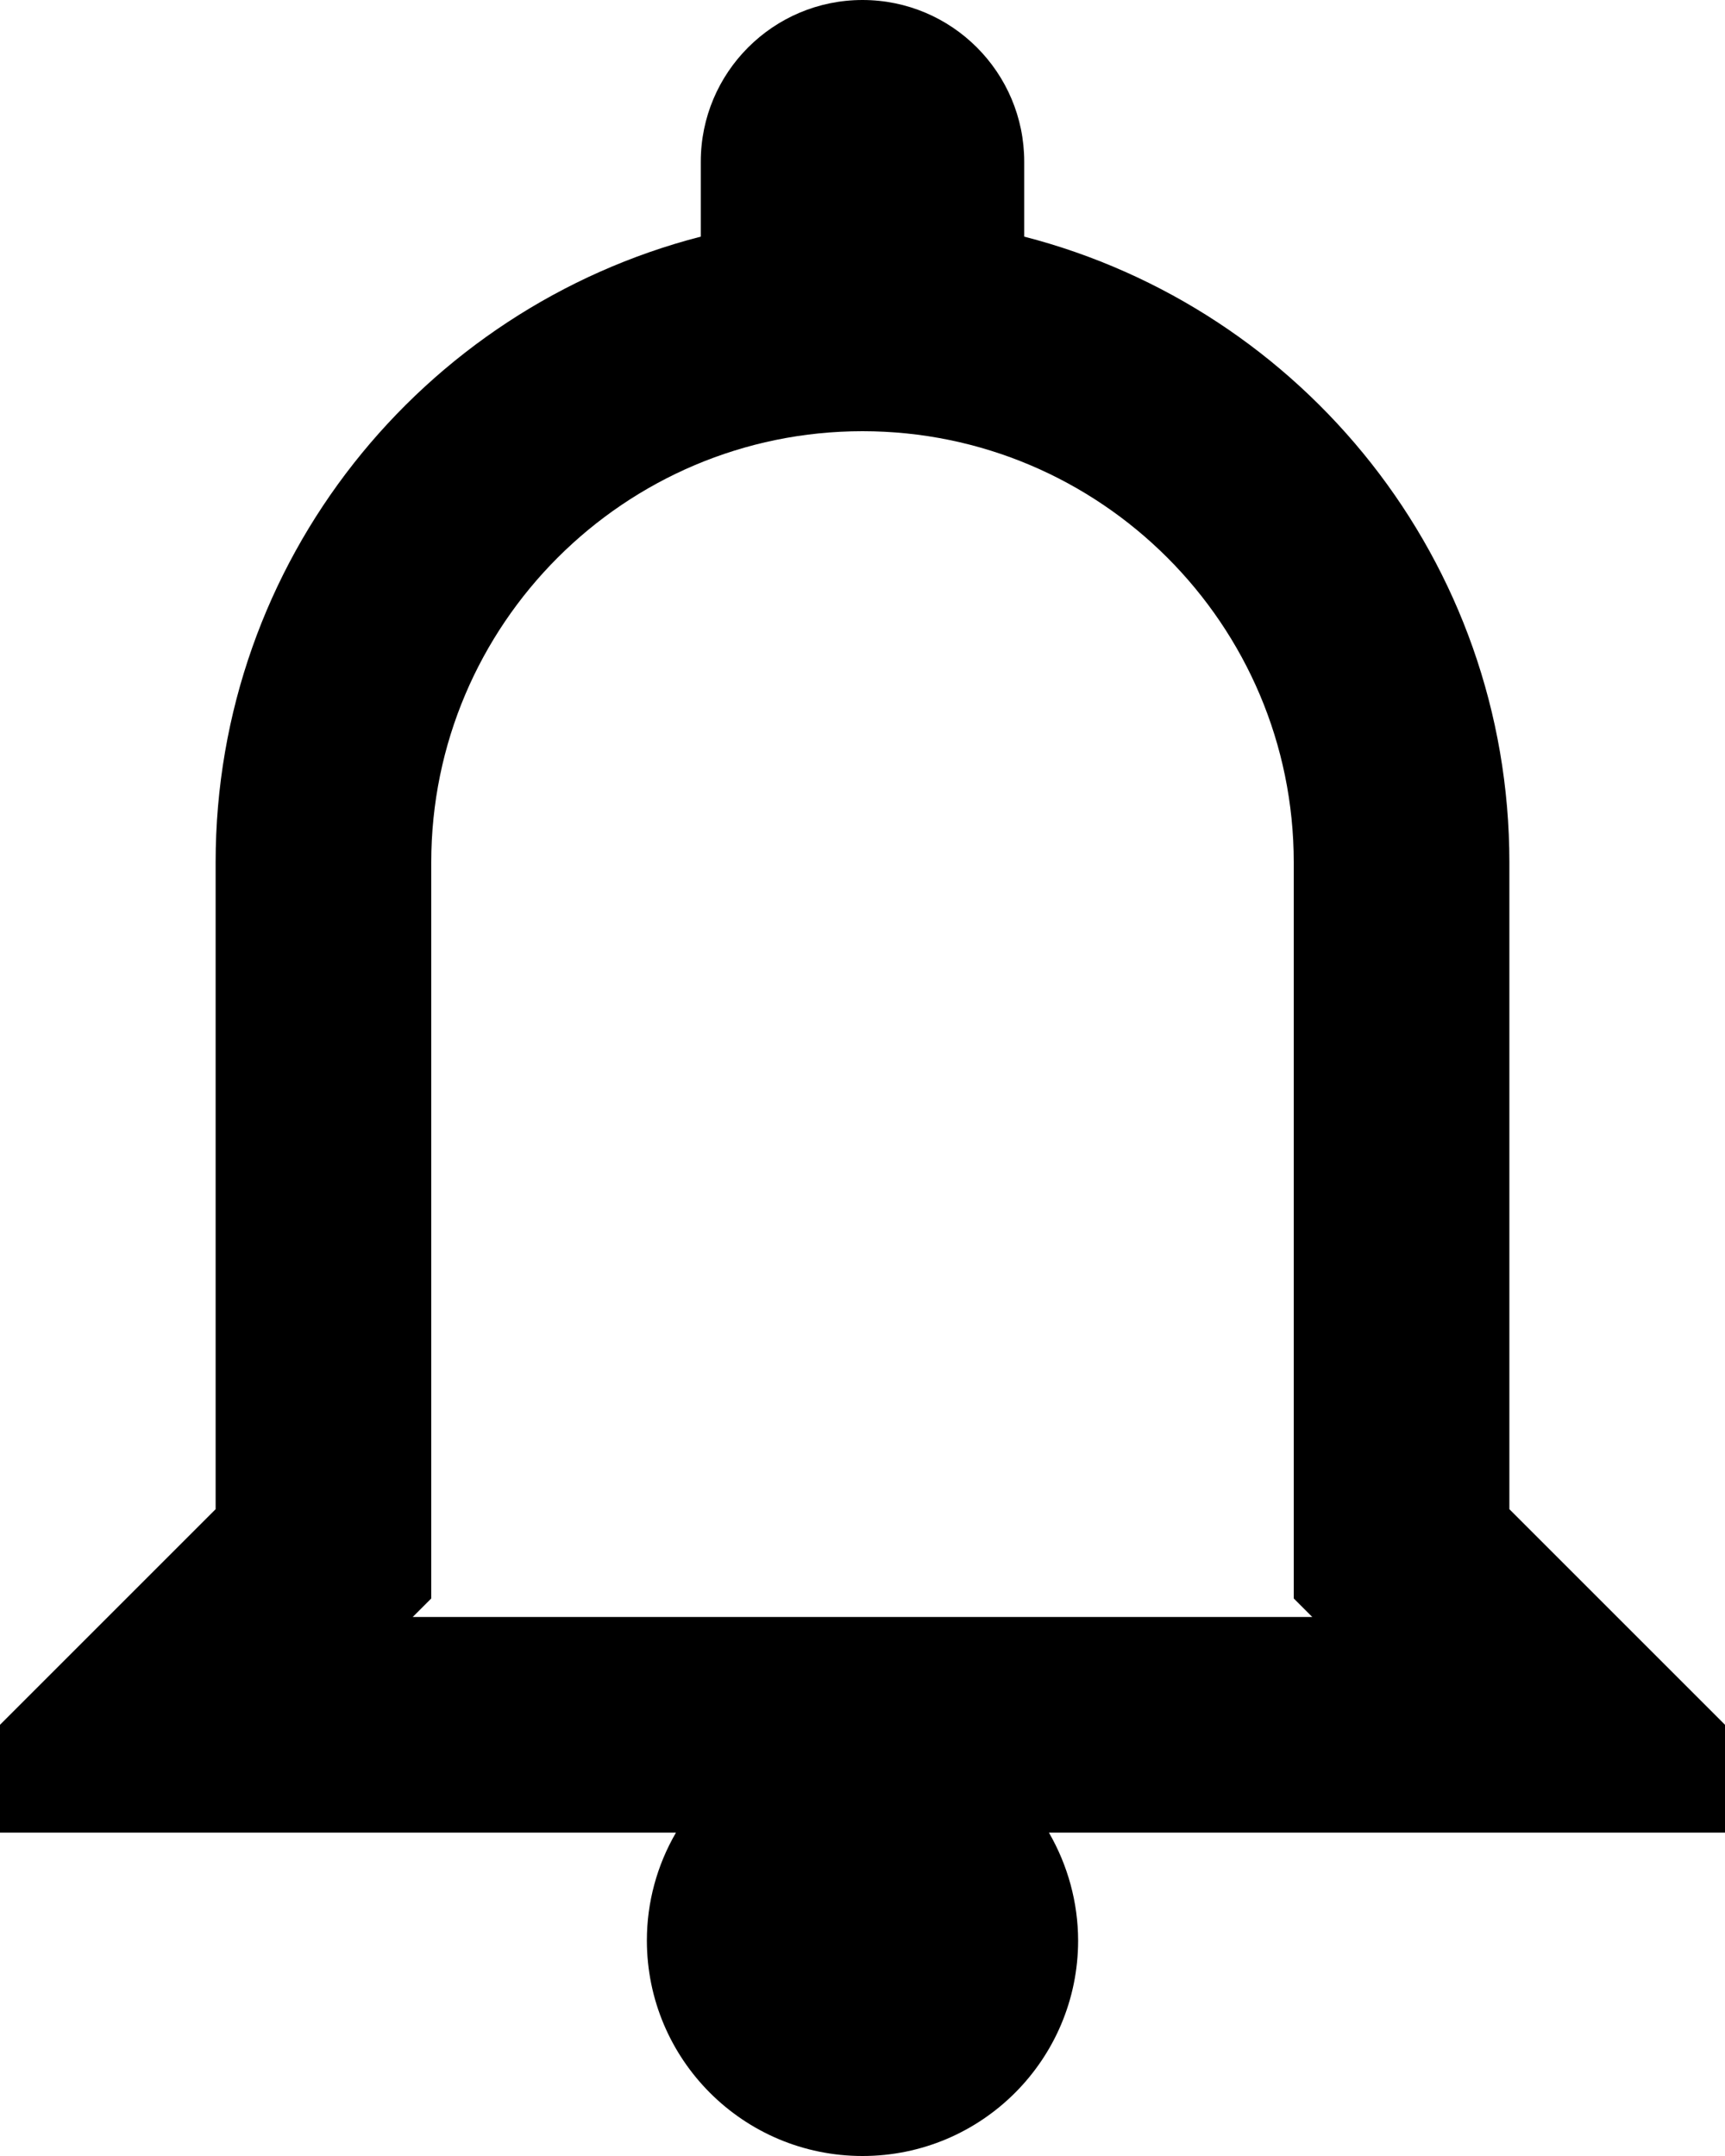 <svg width="16" height="20" viewBox="0 0 16 20" xmlns="http://www.w3.org/2000/svg">
<path fill-rule="evenodd" clip-rule="evenodd" d="M6.5 1.5C6.5 0.672 7.172 0 8 0C8.828 0 9.5 0.672 9.5 1.5V2.195C12.087 2.862 14 5.205 14 8V14L16 16V17H9.729C9.905 17.304 9.999 17.649 10 18C10 19.105 9.105 20 8 20C6.895 20 6 19.105 6 18C6 17.649 6.093 17.304 6.27 17H0V16L2 14V8C2 5.205 3.913 2.862 6.5 2.195V1.5ZM12 8C12 5.794 10.206 4 8 4C5.794 4 4 5.794 4 8V14V14.828L3.828 15H12.172L12 14.828V14V8Z"/>
</svg>

